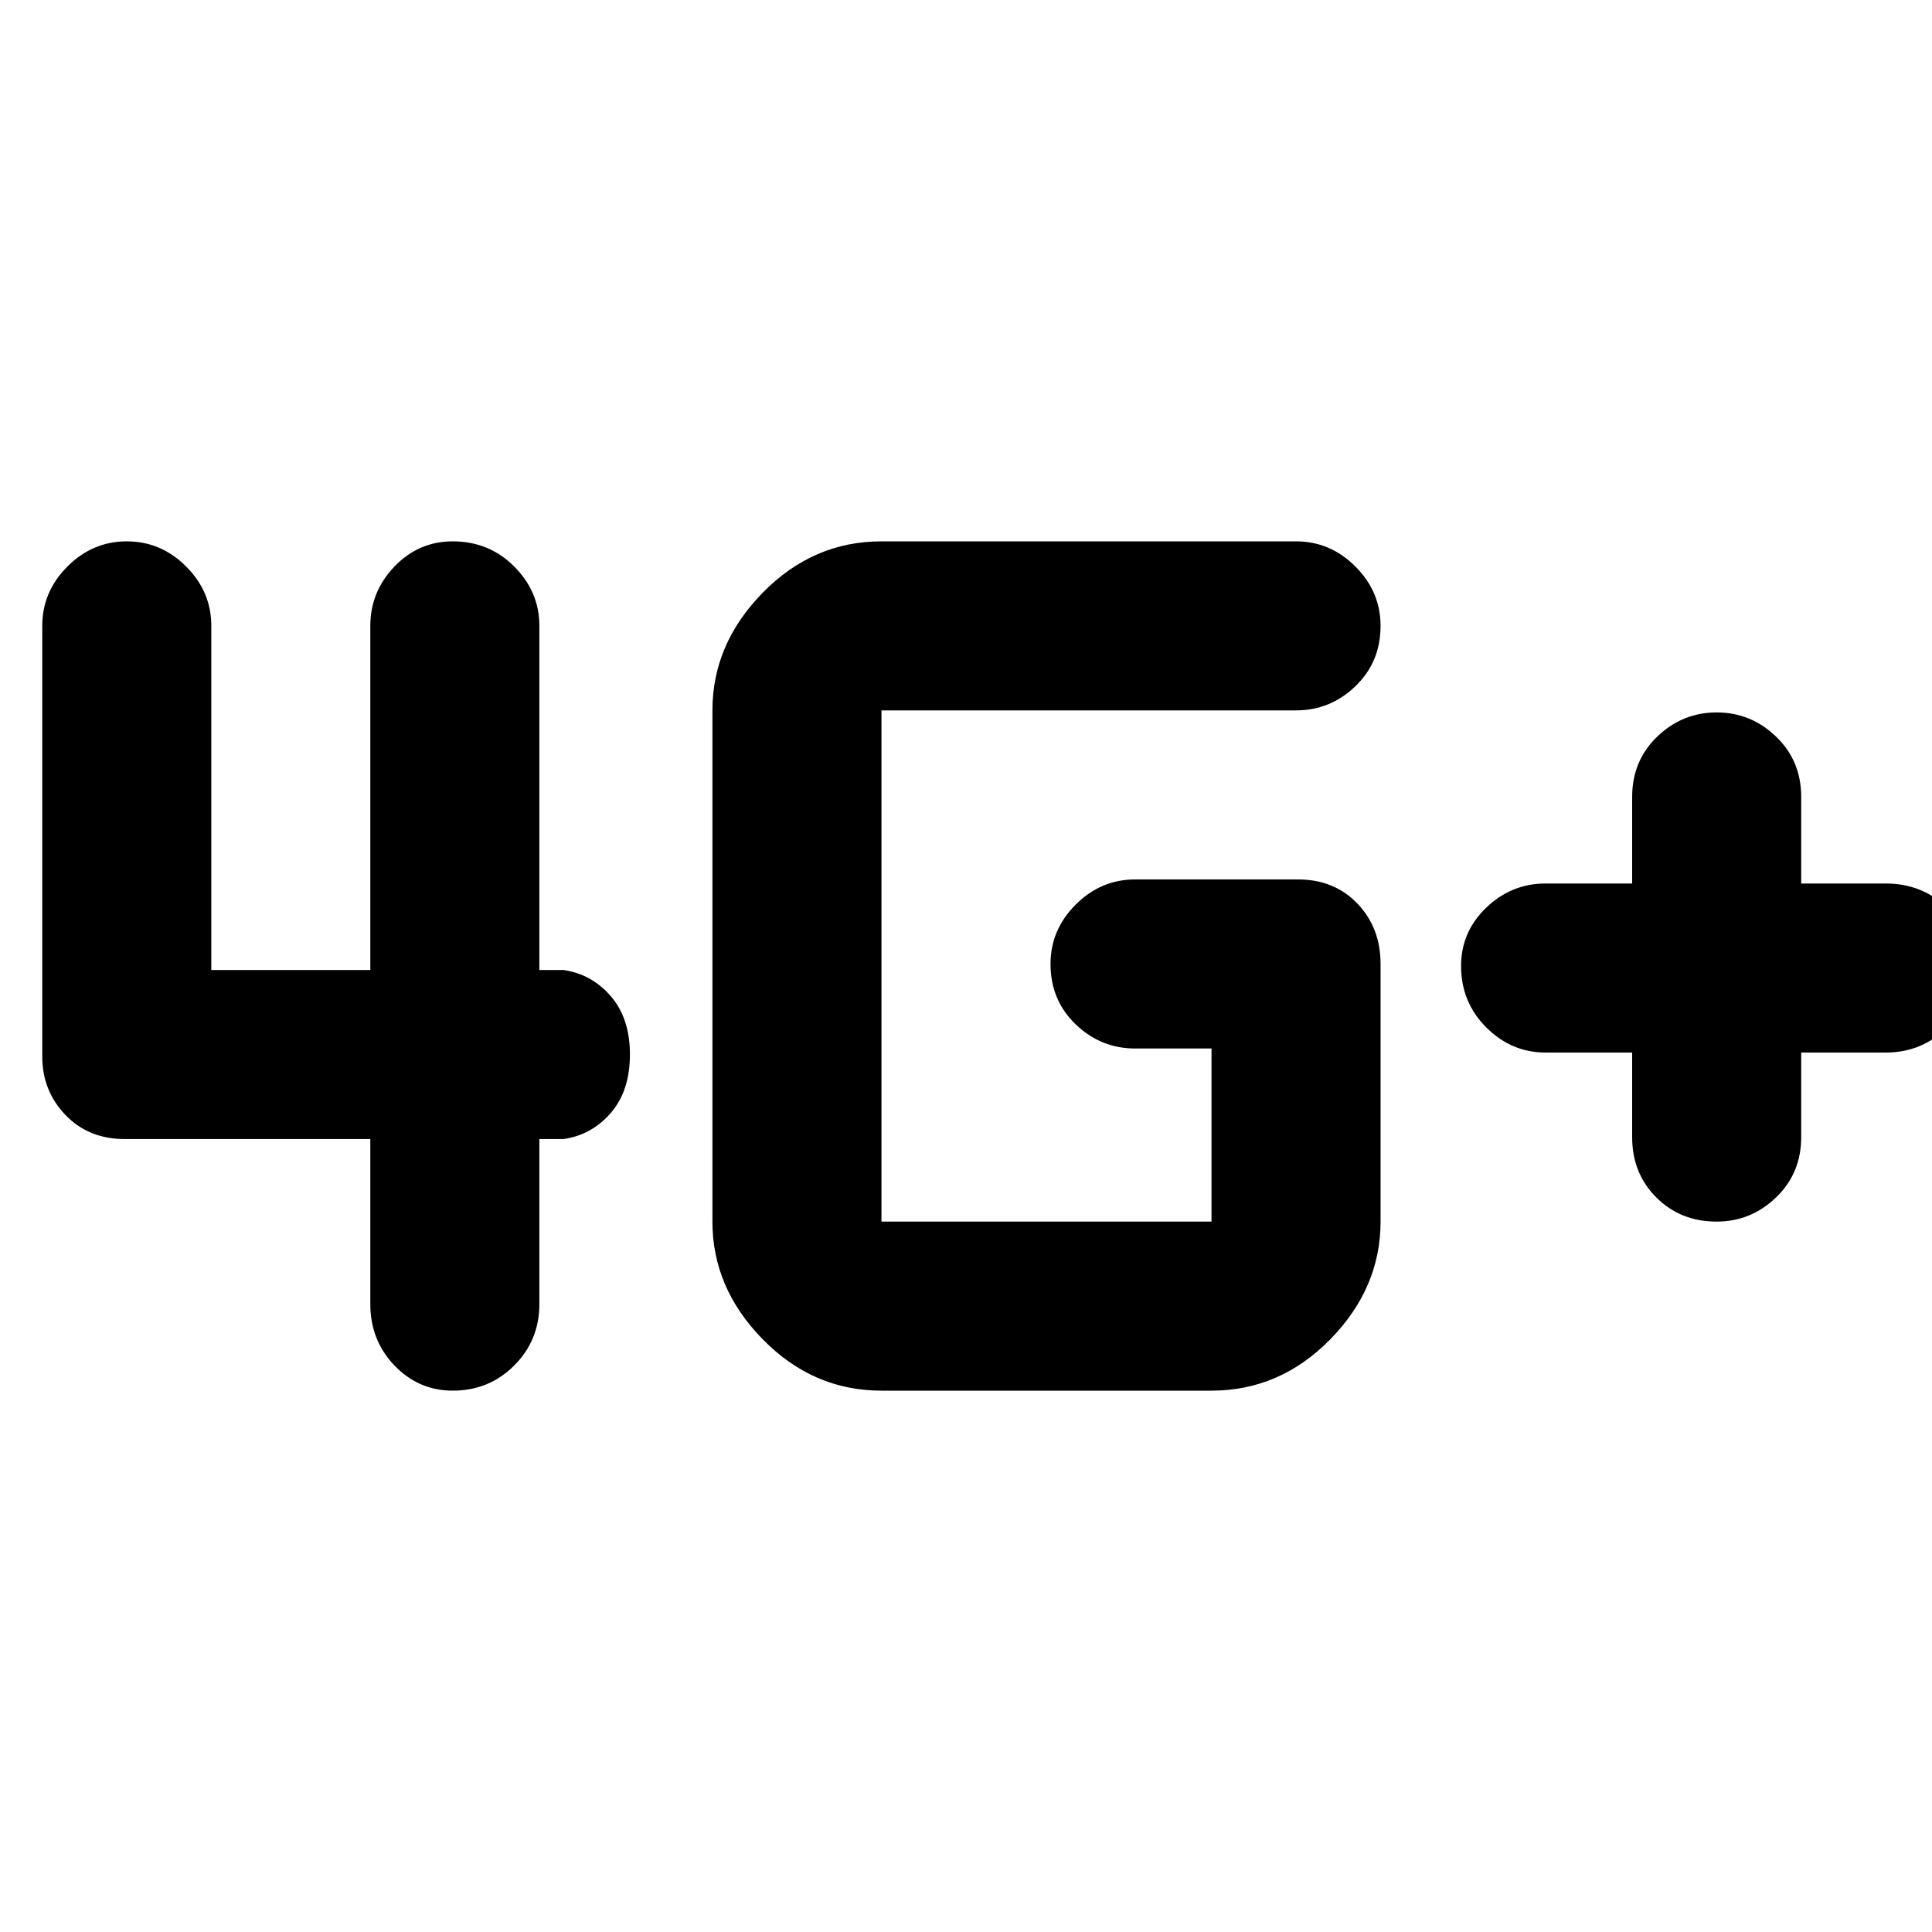 <svg xmlns="http://www.w3.org/2000/svg" height="40" width="40"><path d="M35.542 25.292q-.75 0-1.25-.5t-.5-1.25v-1.75H32q-.708 0-1.229-.521-.521-.521-.521-1.271 0-.708.521-1.208t1.229-.5h1.792V16.5q0-.75.52-1.25.521-.5 1.23-.5.708 0 1.229.5.521.5.521 1.25v1.792h1.75q.75 0 1.27.5.521.5.521 1.25 0 .708-.521 1.229-.52.521-1.27.521h-1.75v1.75q0 .75-.521 1.25t-1.229.5Zm-26.167 3.5q-.708 0-1.208-.521T7.667 27v-3.417H2.583q-.75 0-1.229-.5-.479-.5-.479-1.208v-8.917q0-.708.521-1.229.521-.521 1.229-.521.708 0 1.229.521.521.521.521 1.229v7.125h3.292v-7.125q0-.708.5-1.229.5-.521 1.208-.521.75 0 1.271.521.521.521.521 1.229v7.125h.5q.583.084.979.542t.396 1.208q0 .75-.396 1.209-.396.458-.979.541h-.5V27q0 .75-.521 1.271-.521.521-1.271.521Zm8.875 0q-1.417 0-2.458-1.063-1.042-1.062-1.042-2.437V14.708q0-1.375 1.042-2.437 1.041-1.063 2.458-1.063h8.583q.709 0 1.229.521.521.521.521 1.229 0 .75-.521 1.25-.52.5-1.229.5H18.25v10.584h6.833v-3.584H23.5q-.708 0-1.229-.5-.521-.5-.521-1.25 0-.708.521-1.229.521-.521 1.229-.521h3.375q.75 0 1.229.5.479.5.479 1.25v5.334q0 1.375-1.041 2.437-1.042 1.063-2.459 1.063Z"/></svg>